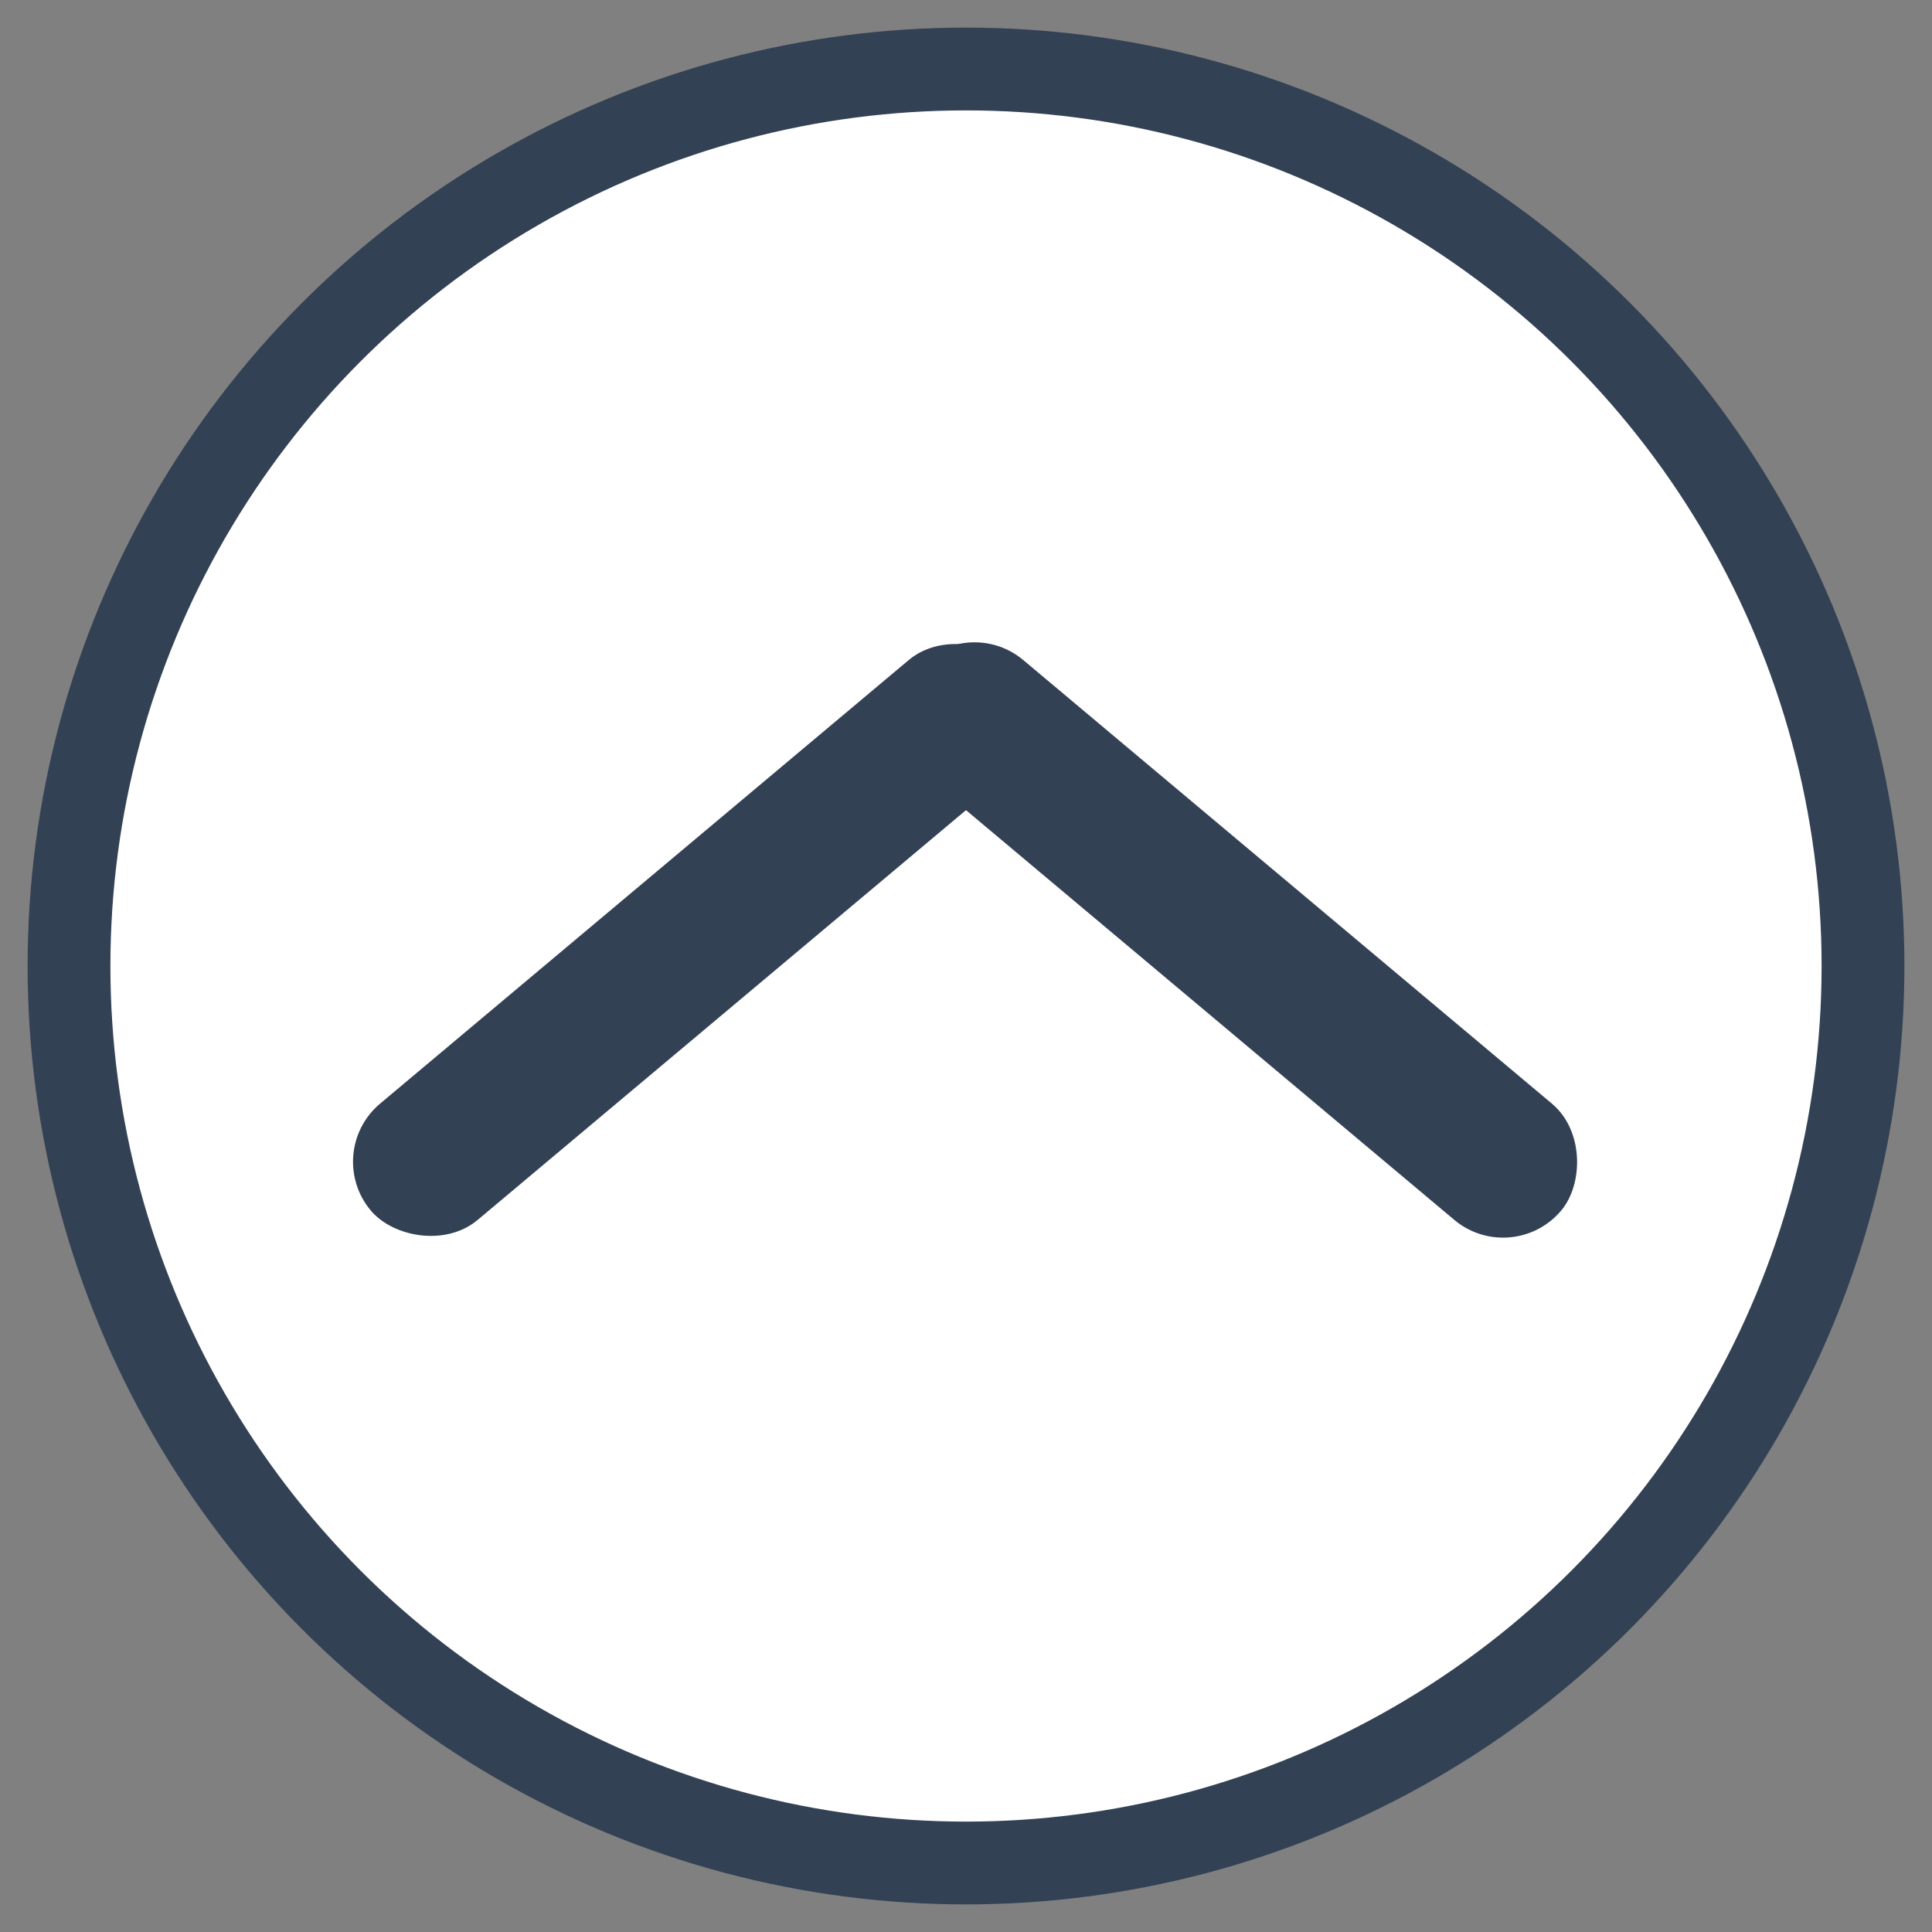 <svg xmlns="http://www.w3.org/2000/svg"  viewBox="-20 -20 140 140" >
<rect x="-20" y="-20" width="140" height="140" fill="#808080" stroke="none"/>
<circle cx="50" cy="50" r="65px" fill="#fff" stroke="rgb(51, 65, 85)" stroke-width="6"></circle>
    <rect x="50" y="15"  rx="5" width="60" height="10" fill="rgb(51, 65, 85)" stroke="rgb(51, 65, 85)" stroke-width="1" transform="rotate(140, 50,25)"></rect>
    <rect x="50" y="25"  rx="5" width="60" height="10" fill="rgb(51, 65, 85)" stroke="rgb(51, 65, 85)" stroke-width="1" transform="rotate(40, 50,25)"></rect>
</svg>
